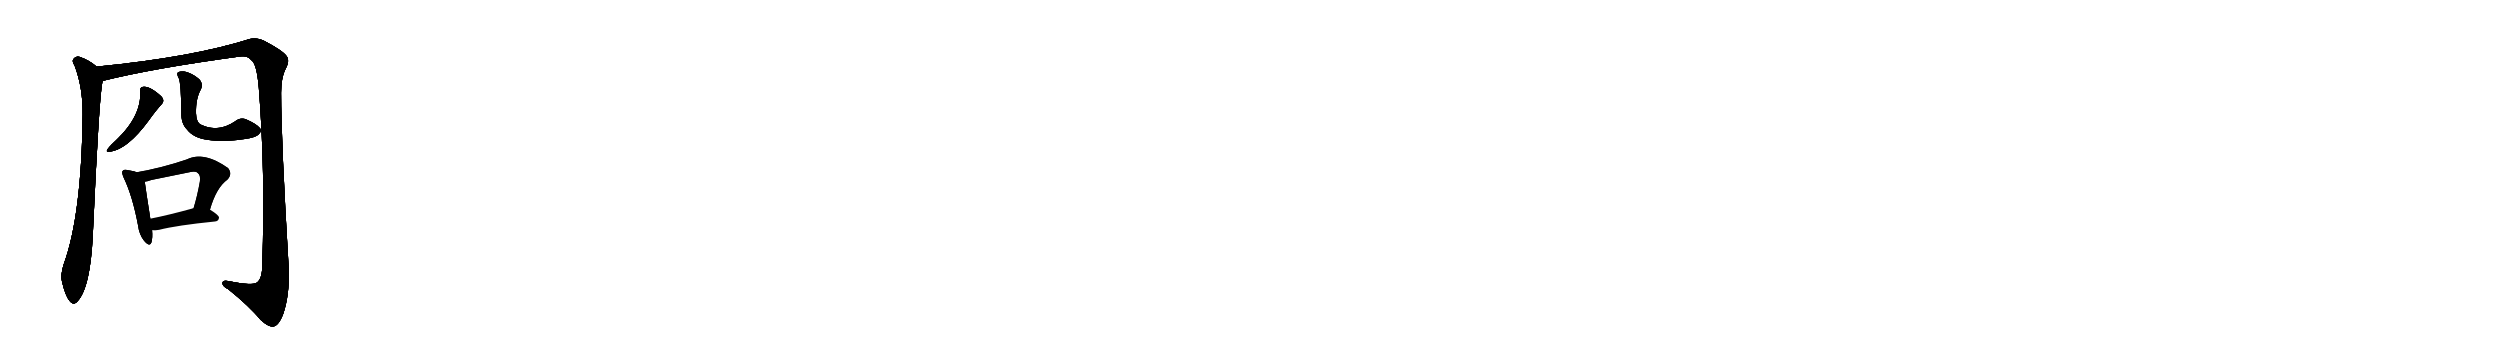 <svg version="1.1" viewBox="0 0 7168 1024" xmlns="http://www.w3.org/2000/svg">
  
  <g transform="scale(1, -1) translate(0, -900)" class="origin">
    <style type="text/css">
        .origin {display:none;}
        .hide {display:none;}
        .stroke {fill: #000000;}
        
.step1 {transform: translateX(1024px);}
.step2 {transform: translateX(2048px);}
.step3 {transform: translateX(3072px);}
.step4 {transform: translateX(4096px);}
.step5 {transform: translateX(5120px);}
.step6 {transform: translateX(6144px);}
.step7 {transform: translateX(7168px);}
.step8 {transform: translateX(8192px);}
.step9 {transform: translateX(9216px);}
.step10 {transform: translateX(10240px);}
.step11 {transform: translateX(11264px);}
.step12 {transform: translateX(12288px);}
.step13 {transform: translateX(13312px);}
.step14 {transform: translateX(14336px);}
.step15 {transform: translateX(15360px);}
.step16 {transform: translateX(16384px);}
.step17 {transform: translateX(17408px);}
.step18 {transform: translateX(18432px);}
.step19 {transform: translateX(19456px);}
.step20 {transform: translateX(20480px);}
.step21 {transform: translateX(21504px);}
.step22 {transform: translateX(22528px);}
.step23 {transform: translateX(23552px);}
.step24 {transform: translateX(24576px);}
.step25 {transform: translateX(25600px);}
.step26 {transform: translateX(26624px);}
.step27 {transform: translateX(27648px);}
.step28 {transform: translateX(28672px);}
.step29 {transform: translateX(29696px);}
    </style>

    <path d="M 277 709 Q 255 728 228 737 Q 218 740 210 730 Q 206 724 214 712 Q 238 648 237 571 Q 234 283 183 143 Q 173 113 178 92 Q 187 53 199 38 Q 211 22 223 37 Q 259 77 266 225 Q 284 624 294 668 C 298 694 298 694 277 709 Z" fill="lightgray"/>
    <path d="M 294 668 Q 438 704 688 738 Q 710 741 720 728 Q 736 719 742 649 Q 761 411 752 141 Q 752 101 737 90 Q 724 80 656 94 Q 637 98 638 87 Q 639 78 654 71 Q 715 22 747 -17 Q 771 -39 785 -36 Q 800 -32 812 0 Q 830 52 828 127 Q 806 497 806 634 Q 806 677 819 703 Q 832 727 821 740 Q 809 756 757 783 Q 736 793 715 788 Q 552 736 277 709 C 247 706 265 661 294 668 Z" fill="lightgray"/>
    <path d="M 402 638 Q 406 569 336 501 Q 318 485 309 473 Q 302 463 314 465 Q 365 471 426 554 Q 445 581 464 602 Q 473 612 462 624 Q 429 654 410 651 Q 401 650 402 638 Z" fill="lightgray"/>
    <path d="M 576 644 Q 583 660 571 673 Q 550 691 528 695 Q 515 696 510 692 Q 506 688 513 675 Q 519 660 520 577 Q 519 546 536 529 Q 555 504 596 499 Q 639 492 699 501 Q 732 505 742 515 Q 752 525 745 533 Q 735 545 705 558 Q 689 564 674 552 Q 625 519 575 543 Q 563 550 562 575 Q 561 618 576 644 Z" fill="lightgray"/>
    <path d="M 392 406 Q 382 410 366 412 Q 356 415 352 410 Q 348 406 355 390 Q 380 338 396 253 Q 399 228 413 210 Q 429 191 434 205 Q 438 218 436 240 L 431 273 Q 418 355 415 379 C 412 399 412 399 392 406 Z" fill="lightgray"/>
    <path d="M 602 299 Q 620 362 652 385 Q 667 401 654 418 Q 585 467 536 443 Q 466 419 392 406 C 362 401 386 373 415 379 Q 424 380 434 384 Q 492 396 547 407 Q 562 410 567 404 Q 576 397 573 379 Q 566 339 555 303 C 547 274 593 270 602 299 Z" fill="lightgray"/>
    <path d="M 436 240 Q 445 239 456 241 Q 507 254 617 265 Q 627 266 628 276 Q 628 283 602 299 L 555 303 Q 552 303 551 302 Q 482 283 431 273 C 402 267 406 241 436 240 Z" fill="lightgray"/></g>
<g transform="scale(1, -1) translate(0, -900)">
    <style type="text/css">
        .origin {display:none;}
        .hide {display:none;}
        .stroke {fill: #000000;}
        
.step1 {transform: translateX(1024px);}
.step2 {transform: translateX(2048px);}
.step3 {transform: translateX(3072px);}
.step4 {transform: translateX(4096px);}
.step5 {transform: translateX(5120px);}
.step6 {transform: translateX(6144px);}
.step7 {transform: translateX(7168px);}
.step8 {transform: translateX(8192px);}
.step9 {transform: translateX(9216px);}
.step10 {transform: translateX(10240px);}
.step11 {transform: translateX(11264px);}
.step12 {transform: translateX(12288px);}
.step13 {transform: translateX(13312px);}
.step14 {transform: translateX(14336px);}
.step15 {transform: translateX(15360px);}
.step16 {transform: translateX(16384px);}
.step17 {transform: translateX(17408px);}
.step18 {transform: translateX(18432px);}
.step19 {transform: translateX(19456px);}
.step20 {transform: translateX(20480px);}
.step21 {transform: translateX(21504px);}
.step22 {transform: translateX(22528px);}
.step23 {transform: translateX(23552px);}
.step24 {transform: translateX(24576px);}
.step25 {transform: translateX(25600px);}
.step26 {transform: translateX(26624px);}
.step27 {transform: translateX(27648px);}
.step28 {transform: translateX(28672px);}
.step29 {transform: translateX(29696px);}
    </style>

    <path d="M 277 709 Q 255 728 228 737 Q 218 740 210 730 Q 206 724 214 712 Q 238 648 237 571 Q 234 283 183 143 Q 173 113 178 92 Q 187 53 199 38 Q 211 22 223 37 Q 259 77 266 225 Q 284 624 294 668 C 298 694 298 694 277 709 Z" fill="lightgray" class="stroke step0"/>
    <path d="M 294 668 Q 438 704 688 738 Q 710 741 720 728 Q 736 719 742 649 Q 761 411 752 141 Q 752 101 737 90 Q 724 80 656 94 Q 637 98 638 87 Q 639 78 654 71 Q 715 22 747 -17 Q 771 -39 785 -36 Q 800 -32 812 0 Q 830 52 828 127 Q 806 497 806 634 Q 806 677 819 703 Q 832 727 821 740 Q 809 756 757 783 Q 736 793 715 788 Q 552 736 277 709 C 247 706 265 661 294 668 Z" fill="lightgray" class="hide"/>
    <path d="M 402 638 Q 406 569 336 501 Q 318 485 309 473 Q 302 463 314 465 Q 365 471 426 554 Q 445 581 464 602 Q 473 612 462 624 Q 429 654 410 651 Q 401 650 402 638 Z" fill="lightgray" class="hide"/>
    <path d="M 576 644 Q 583 660 571 673 Q 550 691 528 695 Q 515 696 510 692 Q 506 688 513 675 Q 519 660 520 577 Q 519 546 536 529 Q 555 504 596 499 Q 639 492 699 501 Q 732 505 742 515 Q 752 525 745 533 Q 735 545 705 558 Q 689 564 674 552 Q 625 519 575 543 Q 563 550 562 575 Q 561 618 576 644 Z" fill="lightgray" class="hide"/>
    <path d="M 392 406 Q 382 410 366 412 Q 356 415 352 410 Q 348 406 355 390 Q 380 338 396 253 Q 399 228 413 210 Q 429 191 434 205 Q 438 218 436 240 L 431 273 Q 418 355 415 379 C 412 399 412 399 392 406 Z" fill="lightgray" class="hide"/>
    <path d="M 602 299 Q 620 362 652 385 Q 667 401 654 418 Q 585 467 536 443 Q 466 419 392 406 C 362 401 386 373 415 379 Q 424 380 434 384 Q 492 396 547 407 Q 562 410 567 404 Q 576 397 573 379 Q 566 339 555 303 C 547 274 593 270 602 299 Z" fill="lightgray" class="hide"/>
    <path d="M 436 240 Q 445 239 456 241 Q 507 254 617 265 Q 627 266 628 276 Q 628 283 602 299 L 555 303 Q 552 303 551 302 Q 482 283 431 273 C 402 267 406 241 436 240 Z" fill="lightgray" class="hide"/></g><g transform="scale(1, -1) translate(0, -900)">
    <style type="text/css">
        .origin {display:none;}
        .hide {display:none;}
        .stroke {fill: #000000;}
        
.step1 {transform: translateX(1024px);}
.step2 {transform: translateX(2048px);}
.step3 {transform: translateX(3072px);}
.step4 {transform: translateX(4096px);}
.step5 {transform: translateX(5120px);}
.step6 {transform: translateX(6144px);}
.step7 {transform: translateX(7168px);}
.step8 {transform: translateX(8192px);}
.step9 {transform: translateX(9216px);}
.step10 {transform: translateX(10240px);}
.step11 {transform: translateX(11264px);}
.step12 {transform: translateX(12288px);}
.step13 {transform: translateX(13312px);}
.step14 {transform: translateX(14336px);}
.step15 {transform: translateX(15360px);}
.step16 {transform: translateX(16384px);}
.step17 {transform: translateX(17408px);}
.step18 {transform: translateX(18432px);}
.step19 {transform: translateX(19456px);}
.step20 {transform: translateX(20480px);}
.step21 {transform: translateX(21504px);}
.step22 {transform: translateX(22528px);}
.step23 {transform: translateX(23552px);}
.step24 {transform: translateX(24576px);}
.step25 {transform: translateX(25600px);}
.step26 {transform: translateX(26624px);}
.step27 {transform: translateX(27648px);}
.step28 {transform: translateX(28672px);}
.step29 {transform: translateX(29696px);}
    </style>

    <path d="M 277 709 Q 255 728 228 737 Q 218 740 210 730 Q 206 724 214 712 Q 238 648 237 571 Q 234 283 183 143 Q 173 113 178 92 Q 187 53 199 38 Q 211 22 223 37 Q 259 77 266 225 Q 284 624 294 668 C 298 694 298 694 277 709 Z" fill="lightgray" class="stroke step1"/>
    <path d="M 294 668 Q 438 704 688 738 Q 710 741 720 728 Q 736 719 742 649 Q 761 411 752 141 Q 752 101 737 90 Q 724 80 656 94 Q 637 98 638 87 Q 639 78 654 71 Q 715 22 747 -17 Q 771 -39 785 -36 Q 800 -32 812 0 Q 830 52 828 127 Q 806 497 806 634 Q 806 677 819 703 Q 832 727 821 740 Q 809 756 757 783 Q 736 793 715 788 Q 552 736 277 709 C 247 706 265 661 294 668 Z" fill="lightgray" class="stroke step1"/>
    <path d="M 402 638 Q 406 569 336 501 Q 318 485 309 473 Q 302 463 314 465 Q 365 471 426 554 Q 445 581 464 602 Q 473 612 462 624 Q 429 654 410 651 Q 401 650 402 638 Z" fill="lightgray" class="hide"/>
    <path d="M 576 644 Q 583 660 571 673 Q 550 691 528 695 Q 515 696 510 692 Q 506 688 513 675 Q 519 660 520 577 Q 519 546 536 529 Q 555 504 596 499 Q 639 492 699 501 Q 732 505 742 515 Q 752 525 745 533 Q 735 545 705 558 Q 689 564 674 552 Q 625 519 575 543 Q 563 550 562 575 Q 561 618 576 644 Z" fill="lightgray" class="hide"/>
    <path d="M 392 406 Q 382 410 366 412 Q 356 415 352 410 Q 348 406 355 390 Q 380 338 396 253 Q 399 228 413 210 Q 429 191 434 205 Q 438 218 436 240 L 431 273 Q 418 355 415 379 C 412 399 412 399 392 406 Z" fill="lightgray" class="hide"/>
    <path d="M 602 299 Q 620 362 652 385 Q 667 401 654 418 Q 585 467 536 443 Q 466 419 392 406 C 362 401 386 373 415 379 Q 424 380 434 384 Q 492 396 547 407 Q 562 410 567 404 Q 576 397 573 379 Q 566 339 555 303 C 547 274 593 270 602 299 Z" fill="lightgray" class="hide"/>
    <path d="M 436 240 Q 445 239 456 241 Q 507 254 617 265 Q 627 266 628 276 Q 628 283 602 299 L 555 303 Q 552 303 551 302 Q 482 283 431 273 C 402 267 406 241 436 240 Z" fill="lightgray" class="hide"/></g><g transform="scale(1, -1) translate(0, -900)">
    <style type="text/css">
        .origin {display:none;}
        .hide {display:none;}
        .stroke {fill: #000000;}
        
.step1 {transform: translateX(1024px);}
.step2 {transform: translateX(2048px);}
.step3 {transform: translateX(3072px);}
.step4 {transform: translateX(4096px);}
.step5 {transform: translateX(5120px);}
.step6 {transform: translateX(6144px);}
.step7 {transform: translateX(7168px);}
.step8 {transform: translateX(8192px);}
.step9 {transform: translateX(9216px);}
.step10 {transform: translateX(10240px);}
.step11 {transform: translateX(11264px);}
.step12 {transform: translateX(12288px);}
.step13 {transform: translateX(13312px);}
.step14 {transform: translateX(14336px);}
.step15 {transform: translateX(15360px);}
.step16 {transform: translateX(16384px);}
.step17 {transform: translateX(17408px);}
.step18 {transform: translateX(18432px);}
.step19 {transform: translateX(19456px);}
.step20 {transform: translateX(20480px);}
.step21 {transform: translateX(21504px);}
.step22 {transform: translateX(22528px);}
.step23 {transform: translateX(23552px);}
.step24 {transform: translateX(24576px);}
.step25 {transform: translateX(25600px);}
.step26 {transform: translateX(26624px);}
.step27 {transform: translateX(27648px);}
.step28 {transform: translateX(28672px);}
.step29 {transform: translateX(29696px);}
    </style>

    <path d="M 277 709 Q 255 728 228 737 Q 218 740 210 730 Q 206 724 214 712 Q 238 648 237 571 Q 234 283 183 143 Q 173 113 178 92 Q 187 53 199 38 Q 211 22 223 37 Q 259 77 266 225 Q 284 624 294 668 C 298 694 298 694 277 709 Z" fill="lightgray" class="stroke step2"/>
    <path d="M 294 668 Q 438 704 688 738 Q 710 741 720 728 Q 736 719 742 649 Q 761 411 752 141 Q 752 101 737 90 Q 724 80 656 94 Q 637 98 638 87 Q 639 78 654 71 Q 715 22 747 -17 Q 771 -39 785 -36 Q 800 -32 812 0 Q 830 52 828 127 Q 806 497 806 634 Q 806 677 819 703 Q 832 727 821 740 Q 809 756 757 783 Q 736 793 715 788 Q 552 736 277 709 C 247 706 265 661 294 668 Z" fill="lightgray" class="stroke step2"/>
    <path d="M 402 638 Q 406 569 336 501 Q 318 485 309 473 Q 302 463 314 465 Q 365 471 426 554 Q 445 581 464 602 Q 473 612 462 624 Q 429 654 410 651 Q 401 650 402 638 Z" fill="lightgray" class="stroke step2"/>
    <path d="M 576 644 Q 583 660 571 673 Q 550 691 528 695 Q 515 696 510 692 Q 506 688 513 675 Q 519 660 520 577 Q 519 546 536 529 Q 555 504 596 499 Q 639 492 699 501 Q 732 505 742 515 Q 752 525 745 533 Q 735 545 705 558 Q 689 564 674 552 Q 625 519 575 543 Q 563 550 562 575 Q 561 618 576 644 Z" fill="lightgray" class="hide"/>
    <path d="M 392 406 Q 382 410 366 412 Q 356 415 352 410 Q 348 406 355 390 Q 380 338 396 253 Q 399 228 413 210 Q 429 191 434 205 Q 438 218 436 240 L 431 273 Q 418 355 415 379 C 412 399 412 399 392 406 Z" fill="lightgray" class="hide"/>
    <path d="M 602 299 Q 620 362 652 385 Q 667 401 654 418 Q 585 467 536 443 Q 466 419 392 406 C 362 401 386 373 415 379 Q 424 380 434 384 Q 492 396 547 407 Q 562 410 567 404 Q 576 397 573 379 Q 566 339 555 303 C 547 274 593 270 602 299 Z" fill="lightgray" class="hide"/>
    <path d="M 436 240 Q 445 239 456 241 Q 507 254 617 265 Q 627 266 628 276 Q 628 283 602 299 L 555 303 Q 552 303 551 302 Q 482 283 431 273 C 402 267 406 241 436 240 Z" fill="lightgray" class="hide"/></g><g transform="scale(1, -1) translate(0, -900)">
    <style type="text/css">
        .origin {display:none;}
        .hide {display:none;}
        .stroke {fill: #000000;}
        
.step1 {transform: translateX(1024px);}
.step2 {transform: translateX(2048px);}
.step3 {transform: translateX(3072px);}
.step4 {transform: translateX(4096px);}
.step5 {transform: translateX(5120px);}
.step6 {transform: translateX(6144px);}
.step7 {transform: translateX(7168px);}
.step8 {transform: translateX(8192px);}
.step9 {transform: translateX(9216px);}
.step10 {transform: translateX(10240px);}
.step11 {transform: translateX(11264px);}
.step12 {transform: translateX(12288px);}
.step13 {transform: translateX(13312px);}
.step14 {transform: translateX(14336px);}
.step15 {transform: translateX(15360px);}
.step16 {transform: translateX(16384px);}
.step17 {transform: translateX(17408px);}
.step18 {transform: translateX(18432px);}
.step19 {transform: translateX(19456px);}
.step20 {transform: translateX(20480px);}
.step21 {transform: translateX(21504px);}
.step22 {transform: translateX(22528px);}
.step23 {transform: translateX(23552px);}
.step24 {transform: translateX(24576px);}
.step25 {transform: translateX(25600px);}
.step26 {transform: translateX(26624px);}
.step27 {transform: translateX(27648px);}
.step28 {transform: translateX(28672px);}
.step29 {transform: translateX(29696px);}
    </style>

    <path d="M 277 709 Q 255 728 228 737 Q 218 740 210 730 Q 206 724 214 712 Q 238 648 237 571 Q 234 283 183 143 Q 173 113 178 92 Q 187 53 199 38 Q 211 22 223 37 Q 259 77 266 225 Q 284 624 294 668 C 298 694 298 694 277 709 Z" fill="lightgray" class="stroke step3"/>
    <path d="M 294 668 Q 438 704 688 738 Q 710 741 720 728 Q 736 719 742 649 Q 761 411 752 141 Q 752 101 737 90 Q 724 80 656 94 Q 637 98 638 87 Q 639 78 654 71 Q 715 22 747 -17 Q 771 -39 785 -36 Q 800 -32 812 0 Q 830 52 828 127 Q 806 497 806 634 Q 806 677 819 703 Q 832 727 821 740 Q 809 756 757 783 Q 736 793 715 788 Q 552 736 277 709 C 247 706 265 661 294 668 Z" fill="lightgray" class="stroke step3"/>
    <path d="M 402 638 Q 406 569 336 501 Q 318 485 309 473 Q 302 463 314 465 Q 365 471 426 554 Q 445 581 464 602 Q 473 612 462 624 Q 429 654 410 651 Q 401 650 402 638 Z" fill="lightgray" class="stroke step3"/>
    <path d="M 576 644 Q 583 660 571 673 Q 550 691 528 695 Q 515 696 510 692 Q 506 688 513 675 Q 519 660 520 577 Q 519 546 536 529 Q 555 504 596 499 Q 639 492 699 501 Q 732 505 742 515 Q 752 525 745 533 Q 735 545 705 558 Q 689 564 674 552 Q 625 519 575 543 Q 563 550 562 575 Q 561 618 576 644 Z" fill="lightgray" class="stroke step3"/>
    <path d="M 392 406 Q 382 410 366 412 Q 356 415 352 410 Q 348 406 355 390 Q 380 338 396 253 Q 399 228 413 210 Q 429 191 434 205 Q 438 218 436 240 L 431 273 Q 418 355 415 379 C 412 399 412 399 392 406 Z" fill="lightgray" class="hide"/>
    <path d="M 602 299 Q 620 362 652 385 Q 667 401 654 418 Q 585 467 536 443 Q 466 419 392 406 C 362 401 386 373 415 379 Q 424 380 434 384 Q 492 396 547 407 Q 562 410 567 404 Q 576 397 573 379 Q 566 339 555 303 C 547 274 593 270 602 299 Z" fill="lightgray" class="hide"/>
    <path d="M 436 240 Q 445 239 456 241 Q 507 254 617 265 Q 627 266 628 276 Q 628 283 602 299 L 555 303 Q 552 303 551 302 Q 482 283 431 273 C 402 267 406 241 436 240 Z" fill="lightgray" class="hide"/></g><g transform="scale(1, -1) translate(0, -900)">
    <style type="text/css">
        .origin {display:none;}
        .hide {display:none;}
        .stroke {fill: #000000;}
        
.step1 {transform: translateX(1024px);}
.step2 {transform: translateX(2048px);}
.step3 {transform: translateX(3072px);}
.step4 {transform: translateX(4096px);}
.step5 {transform: translateX(5120px);}
.step6 {transform: translateX(6144px);}
.step7 {transform: translateX(7168px);}
.step8 {transform: translateX(8192px);}
.step9 {transform: translateX(9216px);}
.step10 {transform: translateX(10240px);}
.step11 {transform: translateX(11264px);}
.step12 {transform: translateX(12288px);}
.step13 {transform: translateX(13312px);}
.step14 {transform: translateX(14336px);}
.step15 {transform: translateX(15360px);}
.step16 {transform: translateX(16384px);}
.step17 {transform: translateX(17408px);}
.step18 {transform: translateX(18432px);}
.step19 {transform: translateX(19456px);}
.step20 {transform: translateX(20480px);}
.step21 {transform: translateX(21504px);}
.step22 {transform: translateX(22528px);}
.step23 {transform: translateX(23552px);}
.step24 {transform: translateX(24576px);}
.step25 {transform: translateX(25600px);}
.step26 {transform: translateX(26624px);}
.step27 {transform: translateX(27648px);}
.step28 {transform: translateX(28672px);}
.step29 {transform: translateX(29696px);}
    </style>

    <path d="M 277 709 Q 255 728 228 737 Q 218 740 210 730 Q 206 724 214 712 Q 238 648 237 571 Q 234 283 183 143 Q 173 113 178 92 Q 187 53 199 38 Q 211 22 223 37 Q 259 77 266 225 Q 284 624 294 668 C 298 694 298 694 277 709 Z" fill="lightgray" class="stroke step4"/>
    <path d="M 294 668 Q 438 704 688 738 Q 710 741 720 728 Q 736 719 742 649 Q 761 411 752 141 Q 752 101 737 90 Q 724 80 656 94 Q 637 98 638 87 Q 639 78 654 71 Q 715 22 747 -17 Q 771 -39 785 -36 Q 800 -32 812 0 Q 830 52 828 127 Q 806 497 806 634 Q 806 677 819 703 Q 832 727 821 740 Q 809 756 757 783 Q 736 793 715 788 Q 552 736 277 709 C 247 706 265 661 294 668 Z" fill="lightgray" class="stroke step4"/>
    <path d="M 402 638 Q 406 569 336 501 Q 318 485 309 473 Q 302 463 314 465 Q 365 471 426 554 Q 445 581 464 602 Q 473 612 462 624 Q 429 654 410 651 Q 401 650 402 638 Z" fill="lightgray" class="stroke step4"/>
    <path d="M 576 644 Q 583 660 571 673 Q 550 691 528 695 Q 515 696 510 692 Q 506 688 513 675 Q 519 660 520 577 Q 519 546 536 529 Q 555 504 596 499 Q 639 492 699 501 Q 732 505 742 515 Q 752 525 745 533 Q 735 545 705 558 Q 689 564 674 552 Q 625 519 575 543 Q 563 550 562 575 Q 561 618 576 644 Z" fill="lightgray" class="stroke step4"/>
    <path d="M 392 406 Q 382 410 366 412 Q 356 415 352 410 Q 348 406 355 390 Q 380 338 396 253 Q 399 228 413 210 Q 429 191 434 205 Q 438 218 436 240 L 431 273 Q 418 355 415 379 C 412 399 412 399 392 406 Z" fill="lightgray" class="stroke step4"/>
    <path d="M 602 299 Q 620 362 652 385 Q 667 401 654 418 Q 585 467 536 443 Q 466 419 392 406 C 362 401 386 373 415 379 Q 424 380 434 384 Q 492 396 547 407 Q 562 410 567 404 Q 576 397 573 379 Q 566 339 555 303 C 547 274 593 270 602 299 Z" fill="lightgray" class="hide"/>
    <path d="M 436 240 Q 445 239 456 241 Q 507 254 617 265 Q 627 266 628 276 Q 628 283 602 299 L 555 303 Q 552 303 551 302 Q 482 283 431 273 C 402 267 406 241 436 240 Z" fill="lightgray" class="hide"/></g><g transform="scale(1, -1) translate(0, -900)">
    <style type="text/css">
        .origin {display:none;}
        .hide {display:none;}
        .stroke {fill: #000000;}
        
.step1 {transform: translateX(1024px);}
.step2 {transform: translateX(2048px);}
.step3 {transform: translateX(3072px);}
.step4 {transform: translateX(4096px);}
.step5 {transform: translateX(5120px);}
.step6 {transform: translateX(6144px);}
.step7 {transform: translateX(7168px);}
.step8 {transform: translateX(8192px);}
.step9 {transform: translateX(9216px);}
.step10 {transform: translateX(10240px);}
.step11 {transform: translateX(11264px);}
.step12 {transform: translateX(12288px);}
.step13 {transform: translateX(13312px);}
.step14 {transform: translateX(14336px);}
.step15 {transform: translateX(15360px);}
.step16 {transform: translateX(16384px);}
.step17 {transform: translateX(17408px);}
.step18 {transform: translateX(18432px);}
.step19 {transform: translateX(19456px);}
.step20 {transform: translateX(20480px);}
.step21 {transform: translateX(21504px);}
.step22 {transform: translateX(22528px);}
.step23 {transform: translateX(23552px);}
.step24 {transform: translateX(24576px);}
.step25 {transform: translateX(25600px);}
.step26 {transform: translateX(26624px);}
.step27 {transform: translateX(27648px);}
.step28 {transform: translateX(28672px);}
.step29 {transform: translateX(29696px);}
    </style>

    <path d="M 277 709 Q 255 728 228 737 Q 218 740 210 730 Q 206 724 214 712 Q 238 648 237 571 Q 234 283 183 143 Q 173 113 178 92 Q 187 53 199 38 Q 211 22 223 37 Q 259 77 266 225 Q 284 624 294 668 C 298 694 298 694 277 709 Z" fill="lightgray" class="stroke step5"/>
    <path d="M 294 668 Q 438 704 688 738 Q 710 741 720 728 Q 736 719 742 649 Q 761 411 752 141 Q 752 101 737 90 Q 724 80 656 94 Q 637 98 638 87 Q 639 78 654 71 Q 715 22 747 -17 Q 771 -39 785 -36 Q 800 -32 812 0 Q 830 52 828 127 Q 806 497 806 634 Q 806 677 819 703 Q 832 727 821 740 Q 809 756 757 783 Q 736 793 715 788 Q 552 736 277 709 C 247 706 265 661 294 668 Z" fill="lightgray" class="stroke step5"/>
    <path d="M 402 638 Q 406 569 336 501 Q 318 485 309 473 Q 302 463 314 465 Q 365 471 426 554 Q 445 581 464 602 Q 473 612 462 624 Q 429 654 410 651 Q 401 650 402 638 Z" fill="lightgray" class="stroke step5"/>
    <path d="M 576 644 Q 583 660 571 673 Q 550 691 528 695 Q 515 696 510 692 Q 506 688 513 675 Q 519 660 520 577 Q 519 546 536 529 Q 555 504 596 499 Q 639 492 699 501 Q 732 505 742 515 Q 752 525 745 533 Q 735 545 705 558 Q 689 564 674 552 Q 625 519 575 543 Q 563 550 562 575 Q 561 618 576 644 Z" fill="lightgray" class="stroke step5"/>
    <path d="M 392 406 Q 382 410 366 412 Q 356 415 352 410 Q 348 406 355 390 Q 380 338 396 253 Q 399 228 413 210 Q 429 191 434 205 Q 438 218 436 240 L 431 273 Q 418 355 415 379 C 412 399 412 399 392 406 Z" fill="lightgray" class="stroke step5"/>
    <path d="M 602 299 Q 620 362 652 385 Q 667 401 654 418 Q 585 467 536 443 Q 466 419 392 406 C 362 401 386 373 415 379 Q 424 380 434 384 Q 492 396 547 407 Q 562 410 567 404 Q 576 397 573 379 Q 566 339 555 303 C 547 274 593 270 602 299 Z" fill="lightgray" class="stroke step5"/>
    <path d="M 436 240 Q 445 239 456 241 Q 507 254 617 265 Q 627 266 628 276 Q 628 283 602 299 L 555 303 Q 552 303 551 302 Q 482 283 431 273 C 402 267 406 241 436 240 Z" fill="lightgray" class="hide"/></g><g transform="scale(1, -1) translate(0, -900)">
    <style type="text/css">
        .origin {display:none;}
        .hide {display:none;}
        .stroke {fill: #000000;}
        
.step1 {transform: translateX(1024px);}
.step2 {transform: translateX(2048px);}
.step3 {transform: translateX(3072px);}
.step4 {transform: translateX(4096px);}
.step5 {transform: translateX(5120px);}
.step6 {transform: translateX(6144px);}
.step7 {transform: translateX(7168px);}
.step8 {transform: translateX(8192px);}
.step9 {transform: translateX(9216px);}
.step10 {transform: translateX(10240px);}
.step11 {transform: translateX(11264px);}
.step12 {transform: translateX(12288px);}
.step13 {transform: translateX(13312px);}
.step14 {transform: translateX(14336px);}
.step15 {transform: translateX(15360px);}
.step16 {transform: translateX(16384px);}
.step17 {transform: translateX(17408px);}
.step18 {transform: translateX(18432px);}
.step19 {transform: translateX(19456px);}
.step20 {transform: translateX(20480px);}
.step21 {transform: translateX(21504px);}
.step22 {transform: translateX(22528px);}
.step23 {transform: translateX(23552px);}
.step24 {transform: translateX(24576px);}
.step25 {transform: translateX(25600px);}
.step26 {transform: translateX(26624px);}
.step27 {transform: translateX(27648px);}
.step28 {transform: translateX(28672px);}
.step29 {transform: translateX(29696px);}
    </style>

    <path d="M 277 709 Q 255 728 228 737 Q 218 740 210 730 Q 206 724 214 712 Q 238 648 237 571 Q 234 283 183 143 Q 173 113 178 92 Q 187 53 199 38 Q 211 22 223 37 Q 259 77 266 225 Q 284 624 294 668 C 298 694 298 694 277 709 Z" fill="lightgray" class="stroke step6"/>
    <path d="M 294 668 Q 438 704 688 738 Q 710 741 720 728 Q 736 719 742 649 Q 761 411 752 141 Q 752 101 737 90 Q 724 80 656 94 Q 637 98 638 87 Q 639 78 654 71 Q 715 22 747 -17 Q 771 -39 785 -36 Q 800 -32 812 0 Q 830 52 828 127 Q 806 497 806 634 Q 806 677 819 703 Q 832 727 821 740 Q 809 756 757 783 Q 736 793 715 788 Q 552 736 277 709 C 247 706 265 661 294 668 Z" fill="lightgray" class="stroke step6"/>
    <path d="M 402 638 Q 406 569 336 501 Q 318 485 309 473 Q 302 463 314 465 Q 365 471 426 554 Q 445 581 464 602 Q 473 612 462 624 Q 429 654 410 651 Q 401 650 402 638 Z" fill="lightgray" class="stroke step6"/>
    <path d="M 576 644 Q 583 660 571 673 Q 550 691 528 695 Q 515 696 510 692 Q 506 688 513 675 Q 519 660 520 577 Q 519 546 536 529 Q 555 504 596 499 Q 639 492 699 501 Q 732 505 742 515 Q 752 525 745 533 Q 735 545 705 558 Q 689 564 674 552 Q 625 519 575 543 Q 563 550 562 575 Q 561 618 576 644 Z" fill="lightgray" class="stroke step6"/>
    <path d="M 392 406 Q 382 410 366 412 Q 356 415 352 410 Q 348 406 355 390 Q 380 338 396 253 Q 399 228 413 210 Q 429 191 434 205 Q 438 218 436 240 L 431 273 Q 418 355 415 379 C 412 399 412 399 392 406 Z" fill="lightgray" class="stroke step6"/>
    <path d="M 602 299 Q 620 362 652 385 Q 667 401 654 418 Q 585 467 536 443 Q 466 419 392 406 C 362 401 386 373 415 379 Q 424 380 434 384 Q 492 396 547 407 Q 562 410 567 404 Q 576 397 573 379 Q 566 339 555 303 C 547 274 593 270 602 299 Z" fill="lightgray" class="stroke step6"/>
    <path d="M 436 240 Q 445 239 456 241 Q 507 254 617 265 Q 627 266 628 276 Q 628 283 602 299 L 555 303 Q 552 303 551 302 Q 482 283 431 273 C 402 267 406 241 436 240 Z" fill="lightgray" class="stroke step6"/></g></svg>